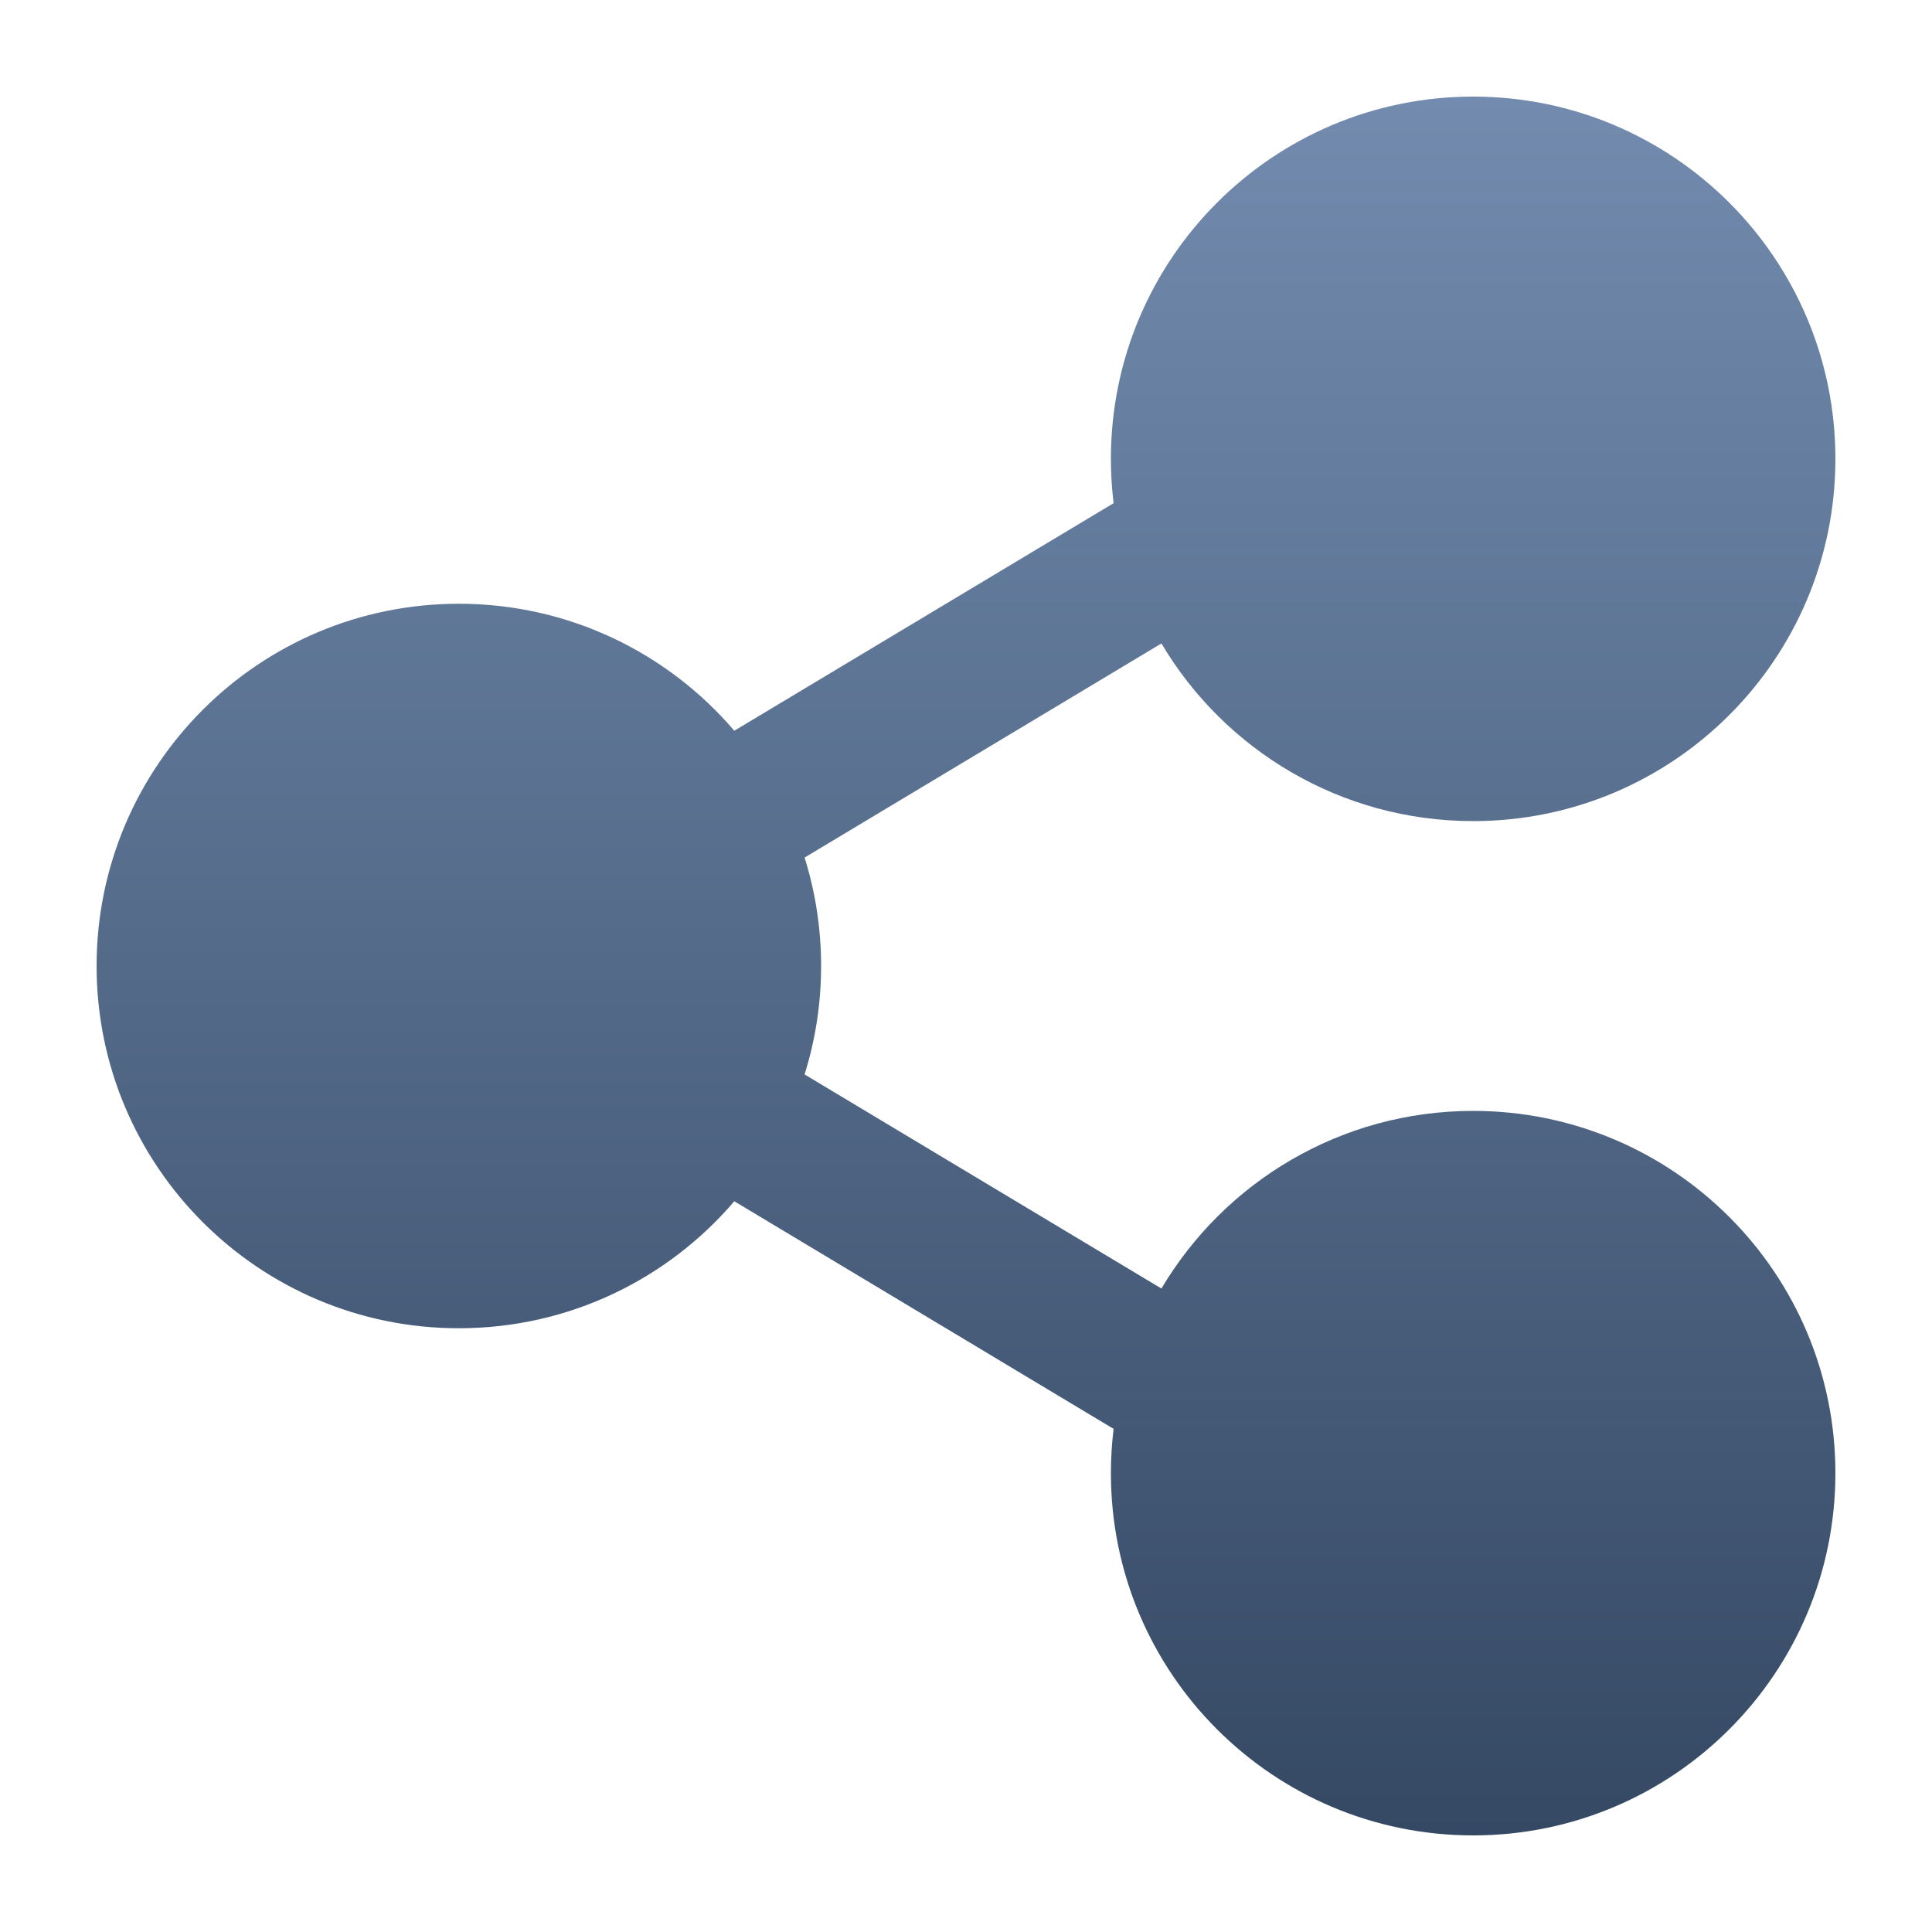 <svg width="40" height="40" viewBox="0 0 40 40" fill="none" xmlns="http://www.w3.org/2000/svg">
<path d="M38 9.5C38 5.358 34.642 2 30.5 2C26.358 2 23 5.358 23 9.5C23 9.811 23.019 10.117 23.056 10.418L15.203 15.129C13.828 13.52 11.783 12.5 9.5 12.5C5.358 12.5 2 15.858 2 20C2 24.142 5.358 27.5 9.5 27.5C11.783 27.5 13.828 26.48 15.203 24.871L23.056 29.583C23.019 29.883 23 30.189 23 30.5C23 34.642 26.358 38 30.5 38C34.642 38 38 34.642 38 30.5C38 26.358 34.642 23 30.5 23C27.754 23 25.352 24.476 24.046 26.678L16.658 22.245C16.88 21.536 17 20.782 17 20C17 19.218 16.88 18.463 16.658 17.755L24.046 13.322C25.352 15.524 27.754 17 30.5 17C34.642 17 38 13.642 38 9.5Z" fill="url(#paint0_linear_158_1177)"/>
<defs>
<linearGradient id="paint0_linear_158_1177" x1="20" y1="2" x2="20" y2="38" gradientUnits="userSpaceOnUse">
<stop stop-color="#728BAE"/>
<stop offset="1" stop-color="#354964"/>
</linearGradient>
</defs>
</svg>
